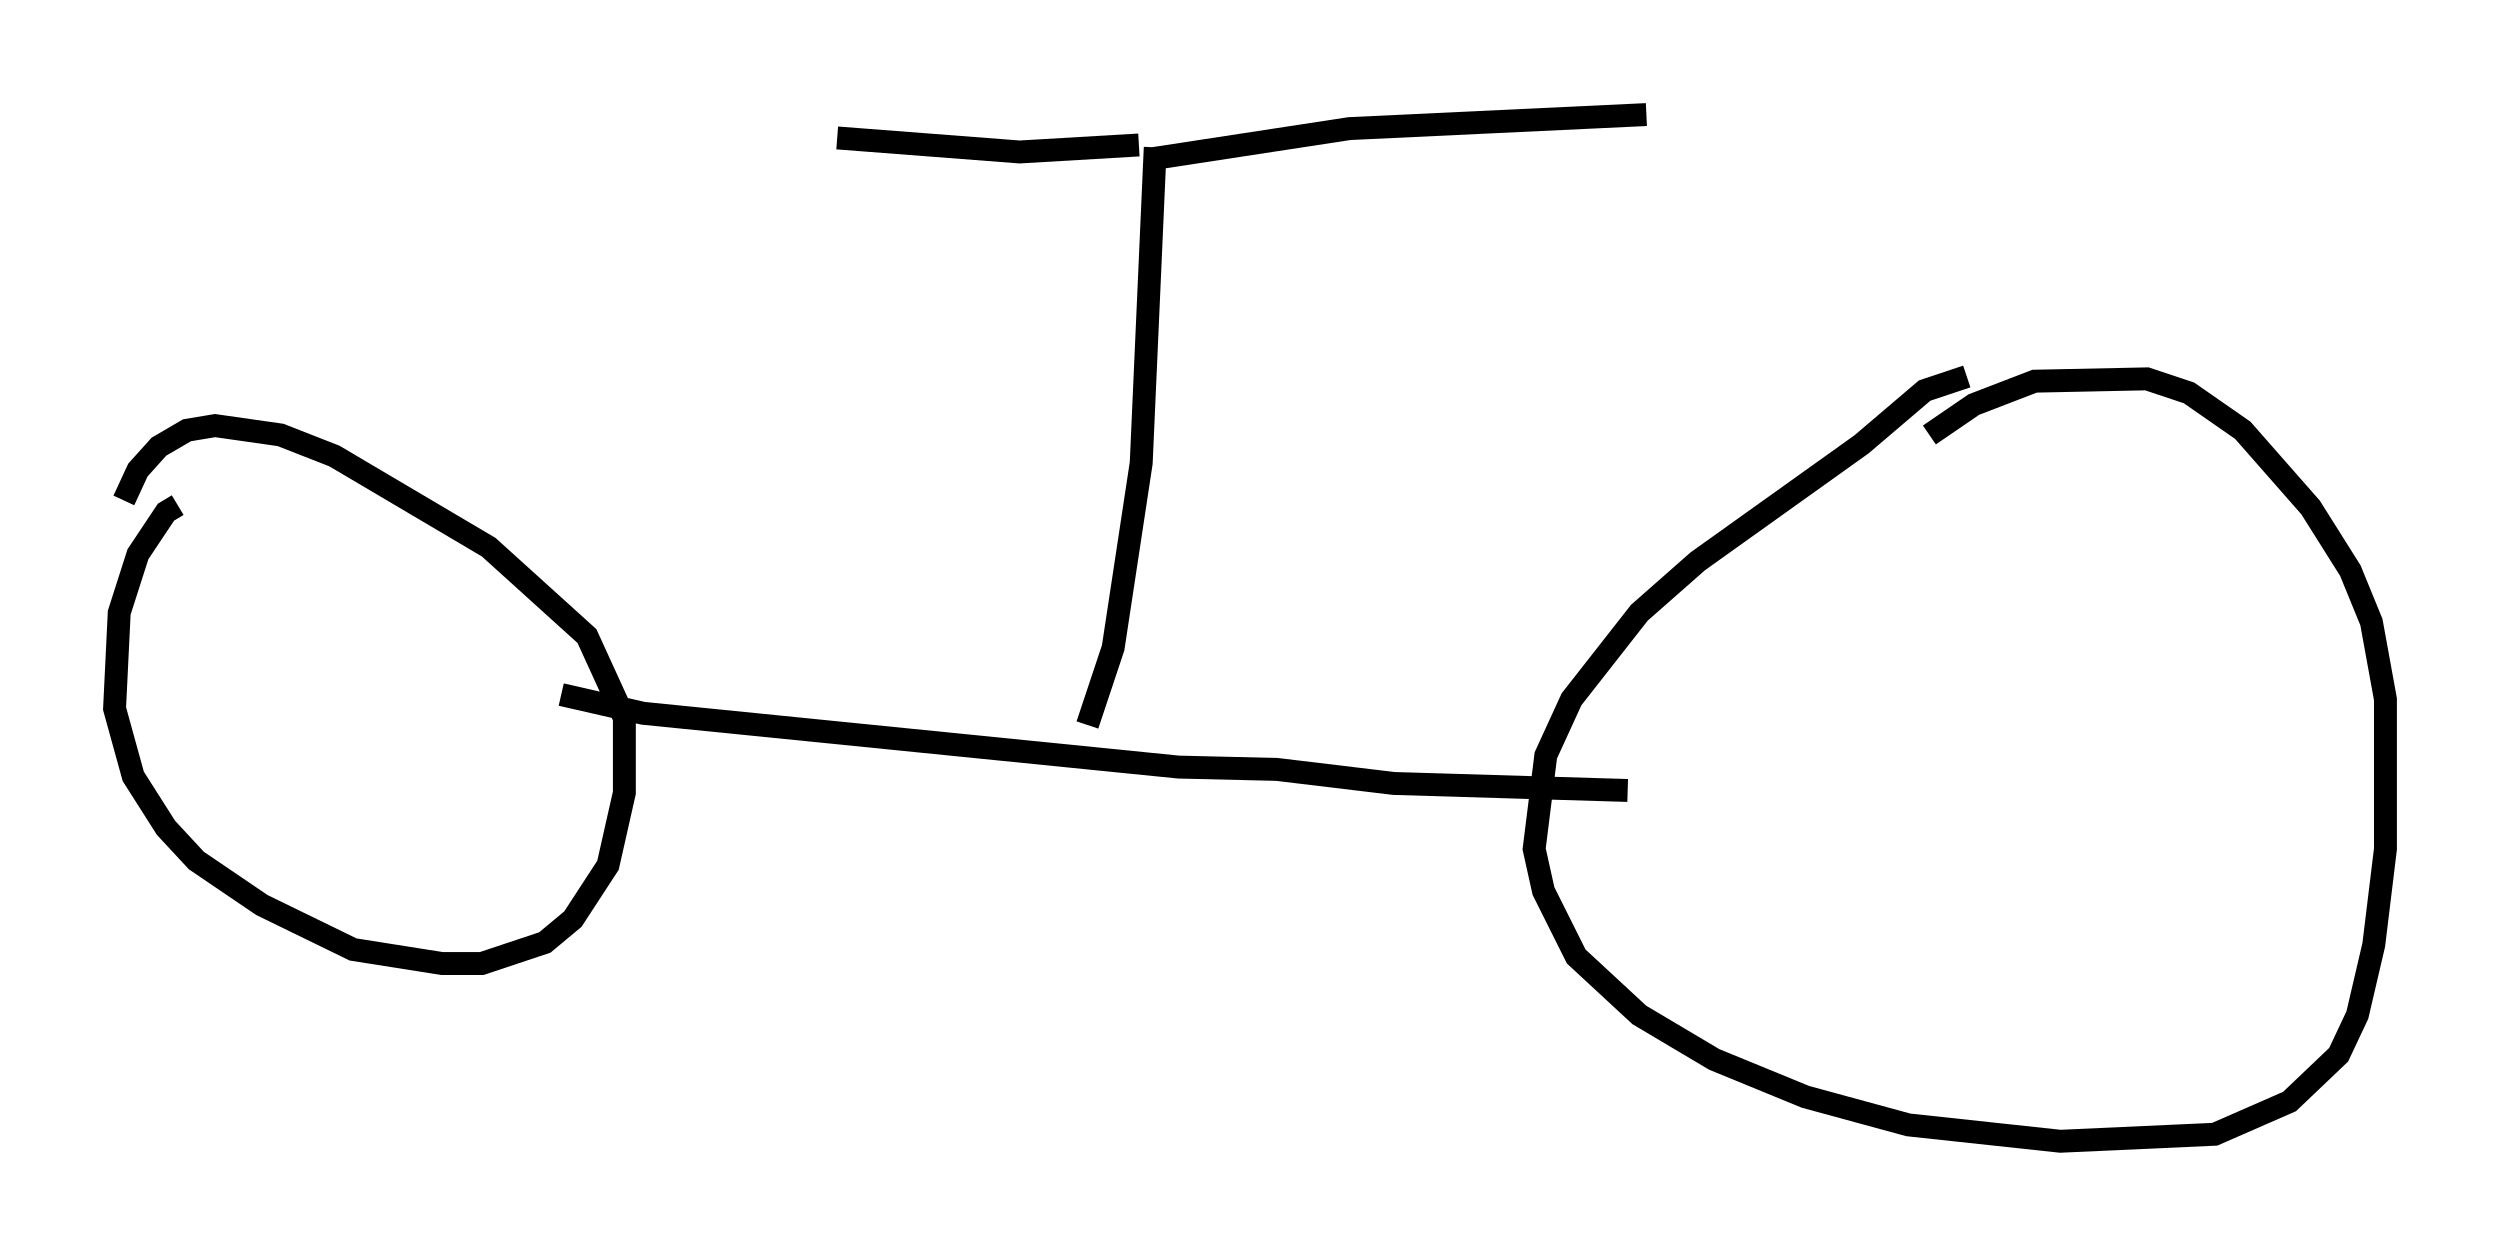 <?xml version="1.0" encoding="utf-8" ?>
<svg baseProfile="full" height="54.815" version="1.1" width="109.124" xmlns="http://www.w3.org/2000/svg" xmlns:ev="http://www.w3.org/2001/xml-events" xmlns:xlink="http://www.w3.org/1999/xlink"><defs /><rect fill="white" height="54.815" width="109.124" x="0" y="0" /><path d="M8.879, 22.048 m-1.123, 0.0 l-0.51, 0.306 -1.225, 1.838 l-0.817, 2.552 -0.204, 4.185 l0.817, 2.96 1.429, 2.246 l1.327, 1.429 2.858, 1.94 l3.981, 1.94 3.879, 0.613 l1.735, 0.0 2.756, -0.919 l1.225, -1.021 1.531, -2.348 l0.715, -3.165 0.0, -3.267 l-1.633, -3.573 -4.288, -3.879 l-6.738, -3.981 -2.348, -0.919 l-2.858, -0.408 -1.225, 0.204 l-1.225, 0.715 -0.919, 1.021 l-0.613, 1.327 m80.443, -5.41 l-1.838, 0.613 -2.756, 2.348 l-7.146, 5.104 -2.552, 2.246 l-2.96, 3.777 -1.123, 2.45 l-0.51, 4.083 0.408, 1.838 l1.429, 2.858 2.756, 2.552 l3.267, 1.94 3.981, 1.633 l4.492, 1.225 6.635, 0.715 l6.738, -0.306 3.267, -1.429 l2.144, -2.042 0.817, -1.735 l0.715, -3.063 0.51, -4.185 l0.0, -6.533 -0.613, -3.369 l-0.919, -2.246 -1.735, -2.756 l-2.96, -3.369 -2.348, -1.633 l-1.838, -0.613 -4.9, 0.102 l-2.654, 1.021 -1.94, 1.327 m-59.719, 11.331 l3.573, 0.817 23.377, 2.348 l4.288, 0.102 5.104, 0.613 l10.208, 0.306 m-23.582, -2.858 l1.123, -3.369 1.225, -8.065 l0.613, -13.781 m-0.204, 0.51 l8.677, -1.327 12.965, -0.613 m-22.152, 1.327 l-5.206, 0.306 -7.963, -0.613 " fill="none" stroke="black" stroke-width="1" /></svg>